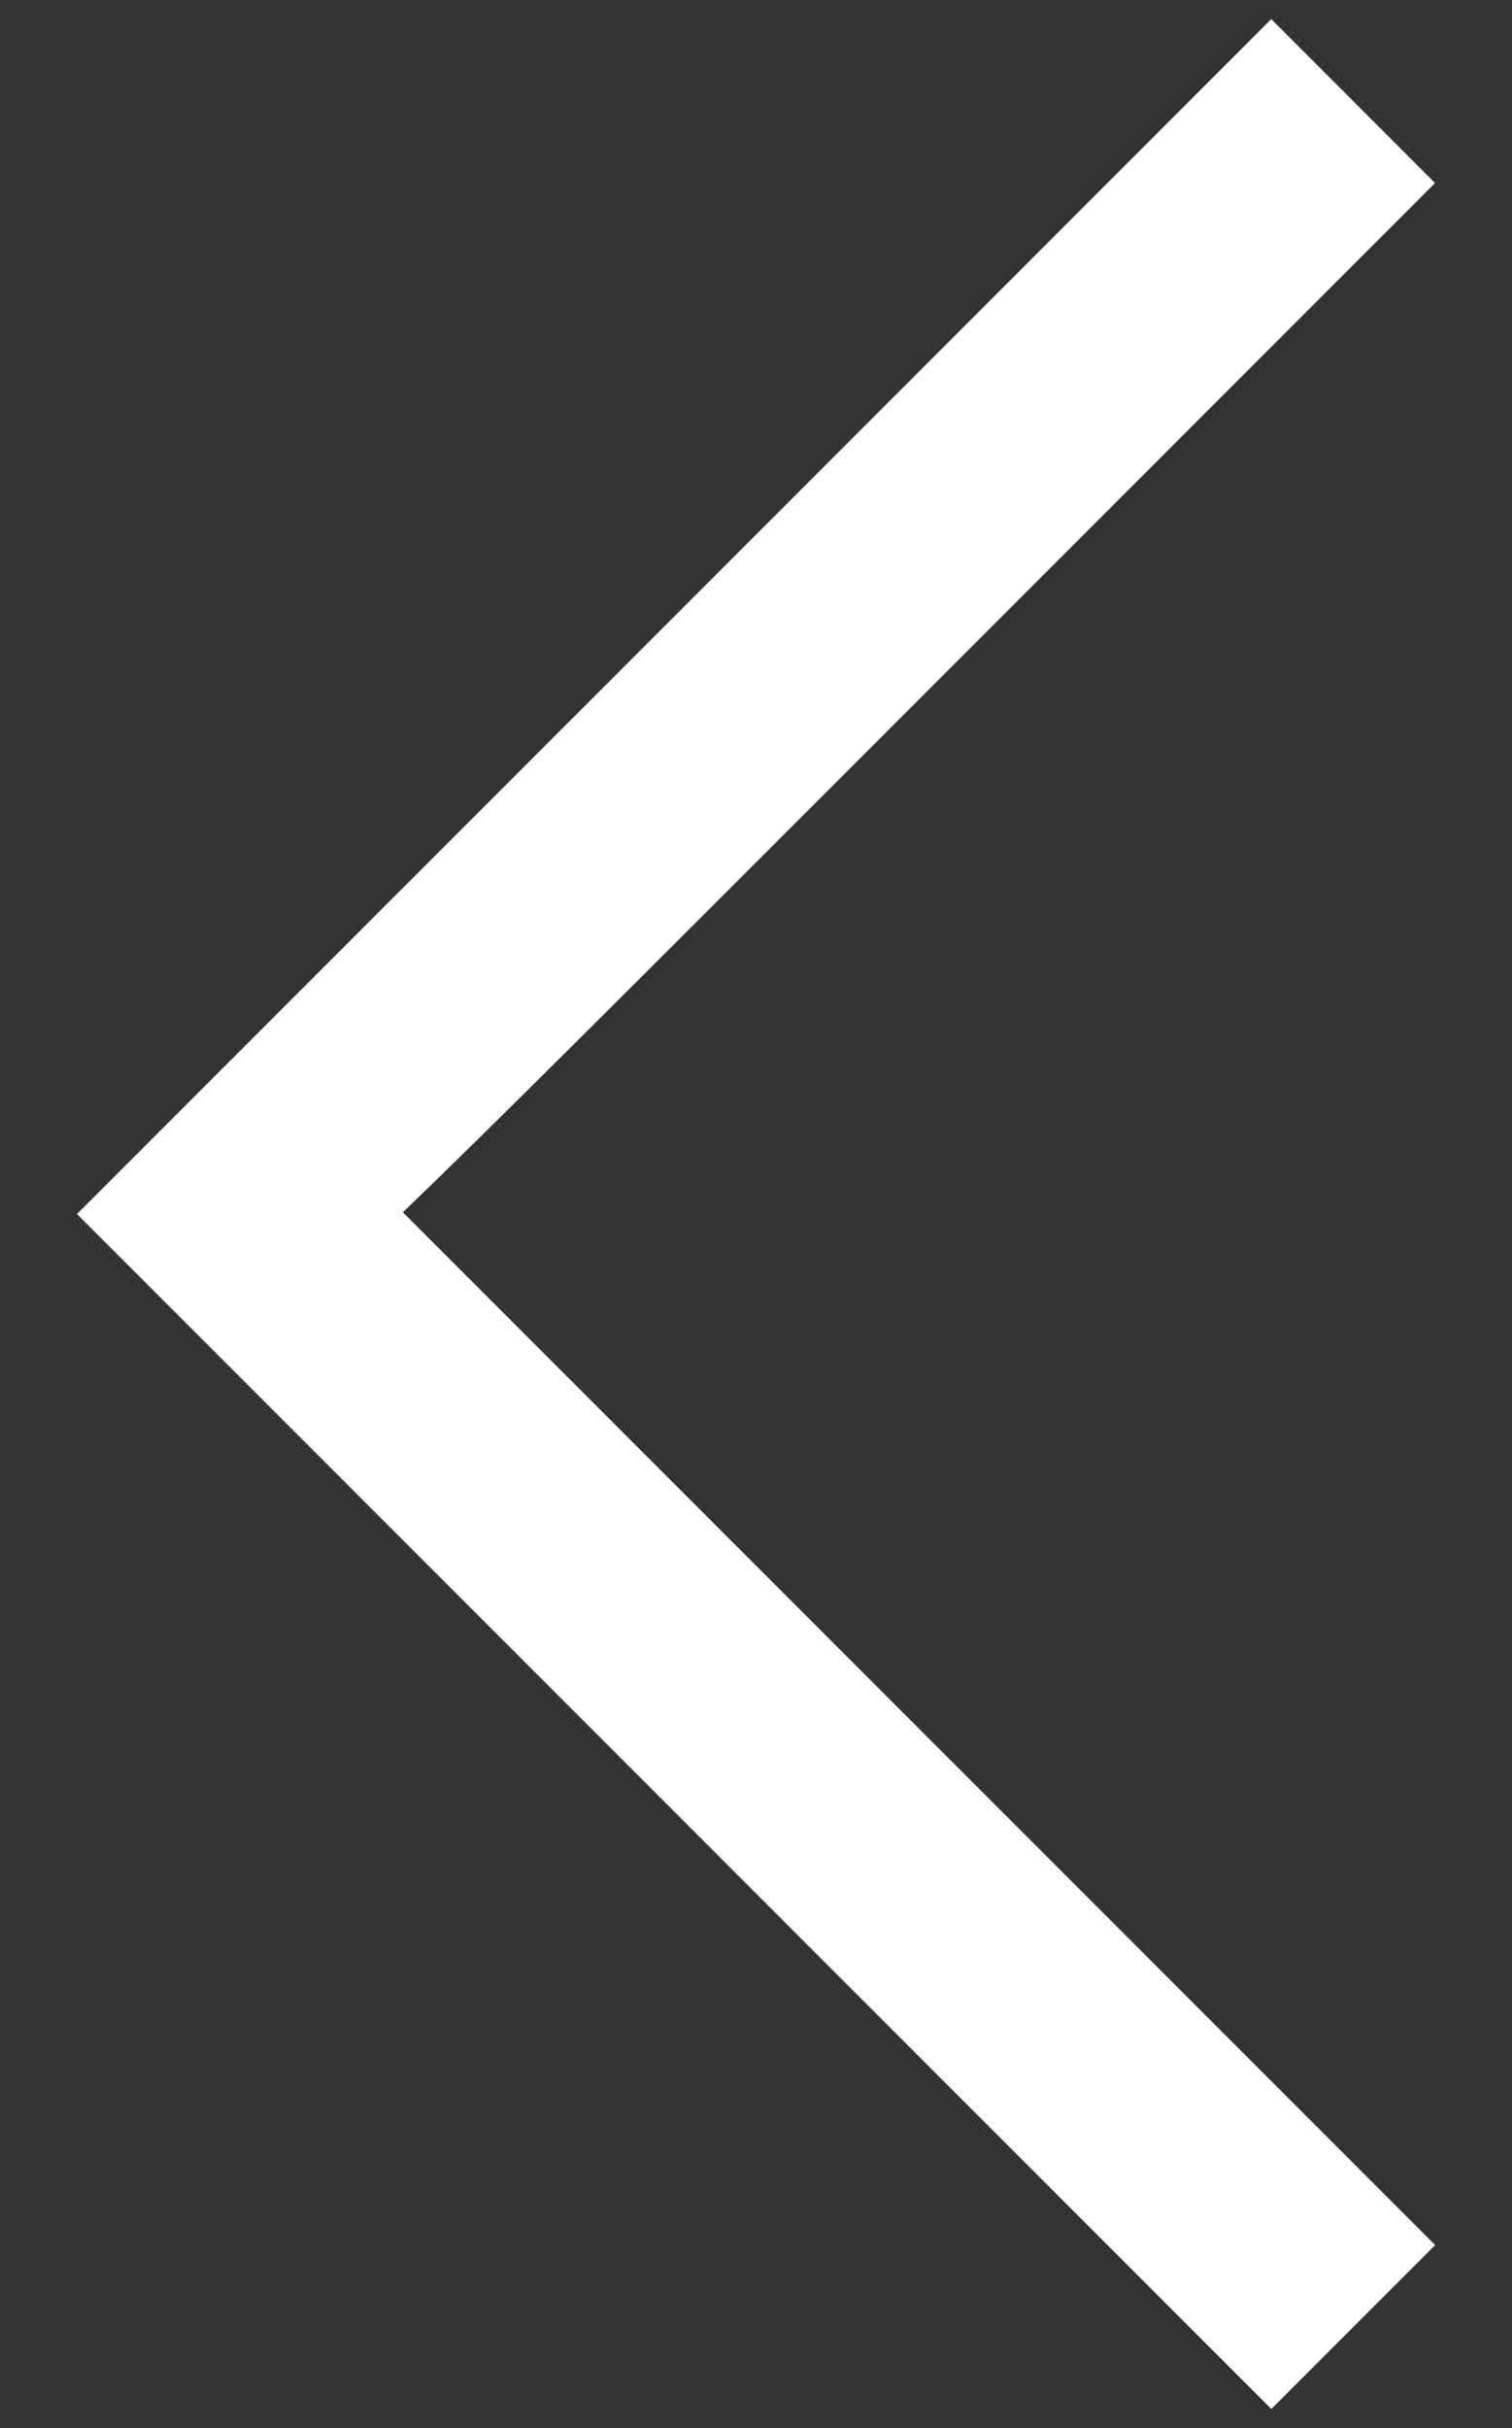 <?xml version="1.0" encoding="utf-8"?>
<!-- Generator: Adobe Illustrator 16.0.0, SVG Export Plug-In . SVG Version: 6.00 Build 0)  -->
<!DOCTYPE svg PUBLIC "-//W3C//DTD SVG 1.1//EN" "http://www.w3.org/Graphics/SVG/1.1/DTD/svg11.dtd">
<svg version="1.1" id="Layer_1" xmlns="http://www.w3.org/2000/svg" xmlns:xlink="http://www.w3.org/1999/xlink" x="0px" y="0px"
	 width="19px" height="30.5px" viewBox="0 0 19 30.5" enable-background="new 0 0 19 30.5" xml:space="preserve">
<rect x="0" y="0" width="19" height="30.5" fill="#333333" stroke="none"/>
<g>
	<path fill="#FFFFFF" d="M15.975,0.24l2.058,2.059l-6.988,6.99c-3.085,3.084-4.886,4.887-5.982,5.939l12.972,12.973l-2.059,2.059
		L0.967,15.25L15.975,0.24z"/>
</g>
</svg>
